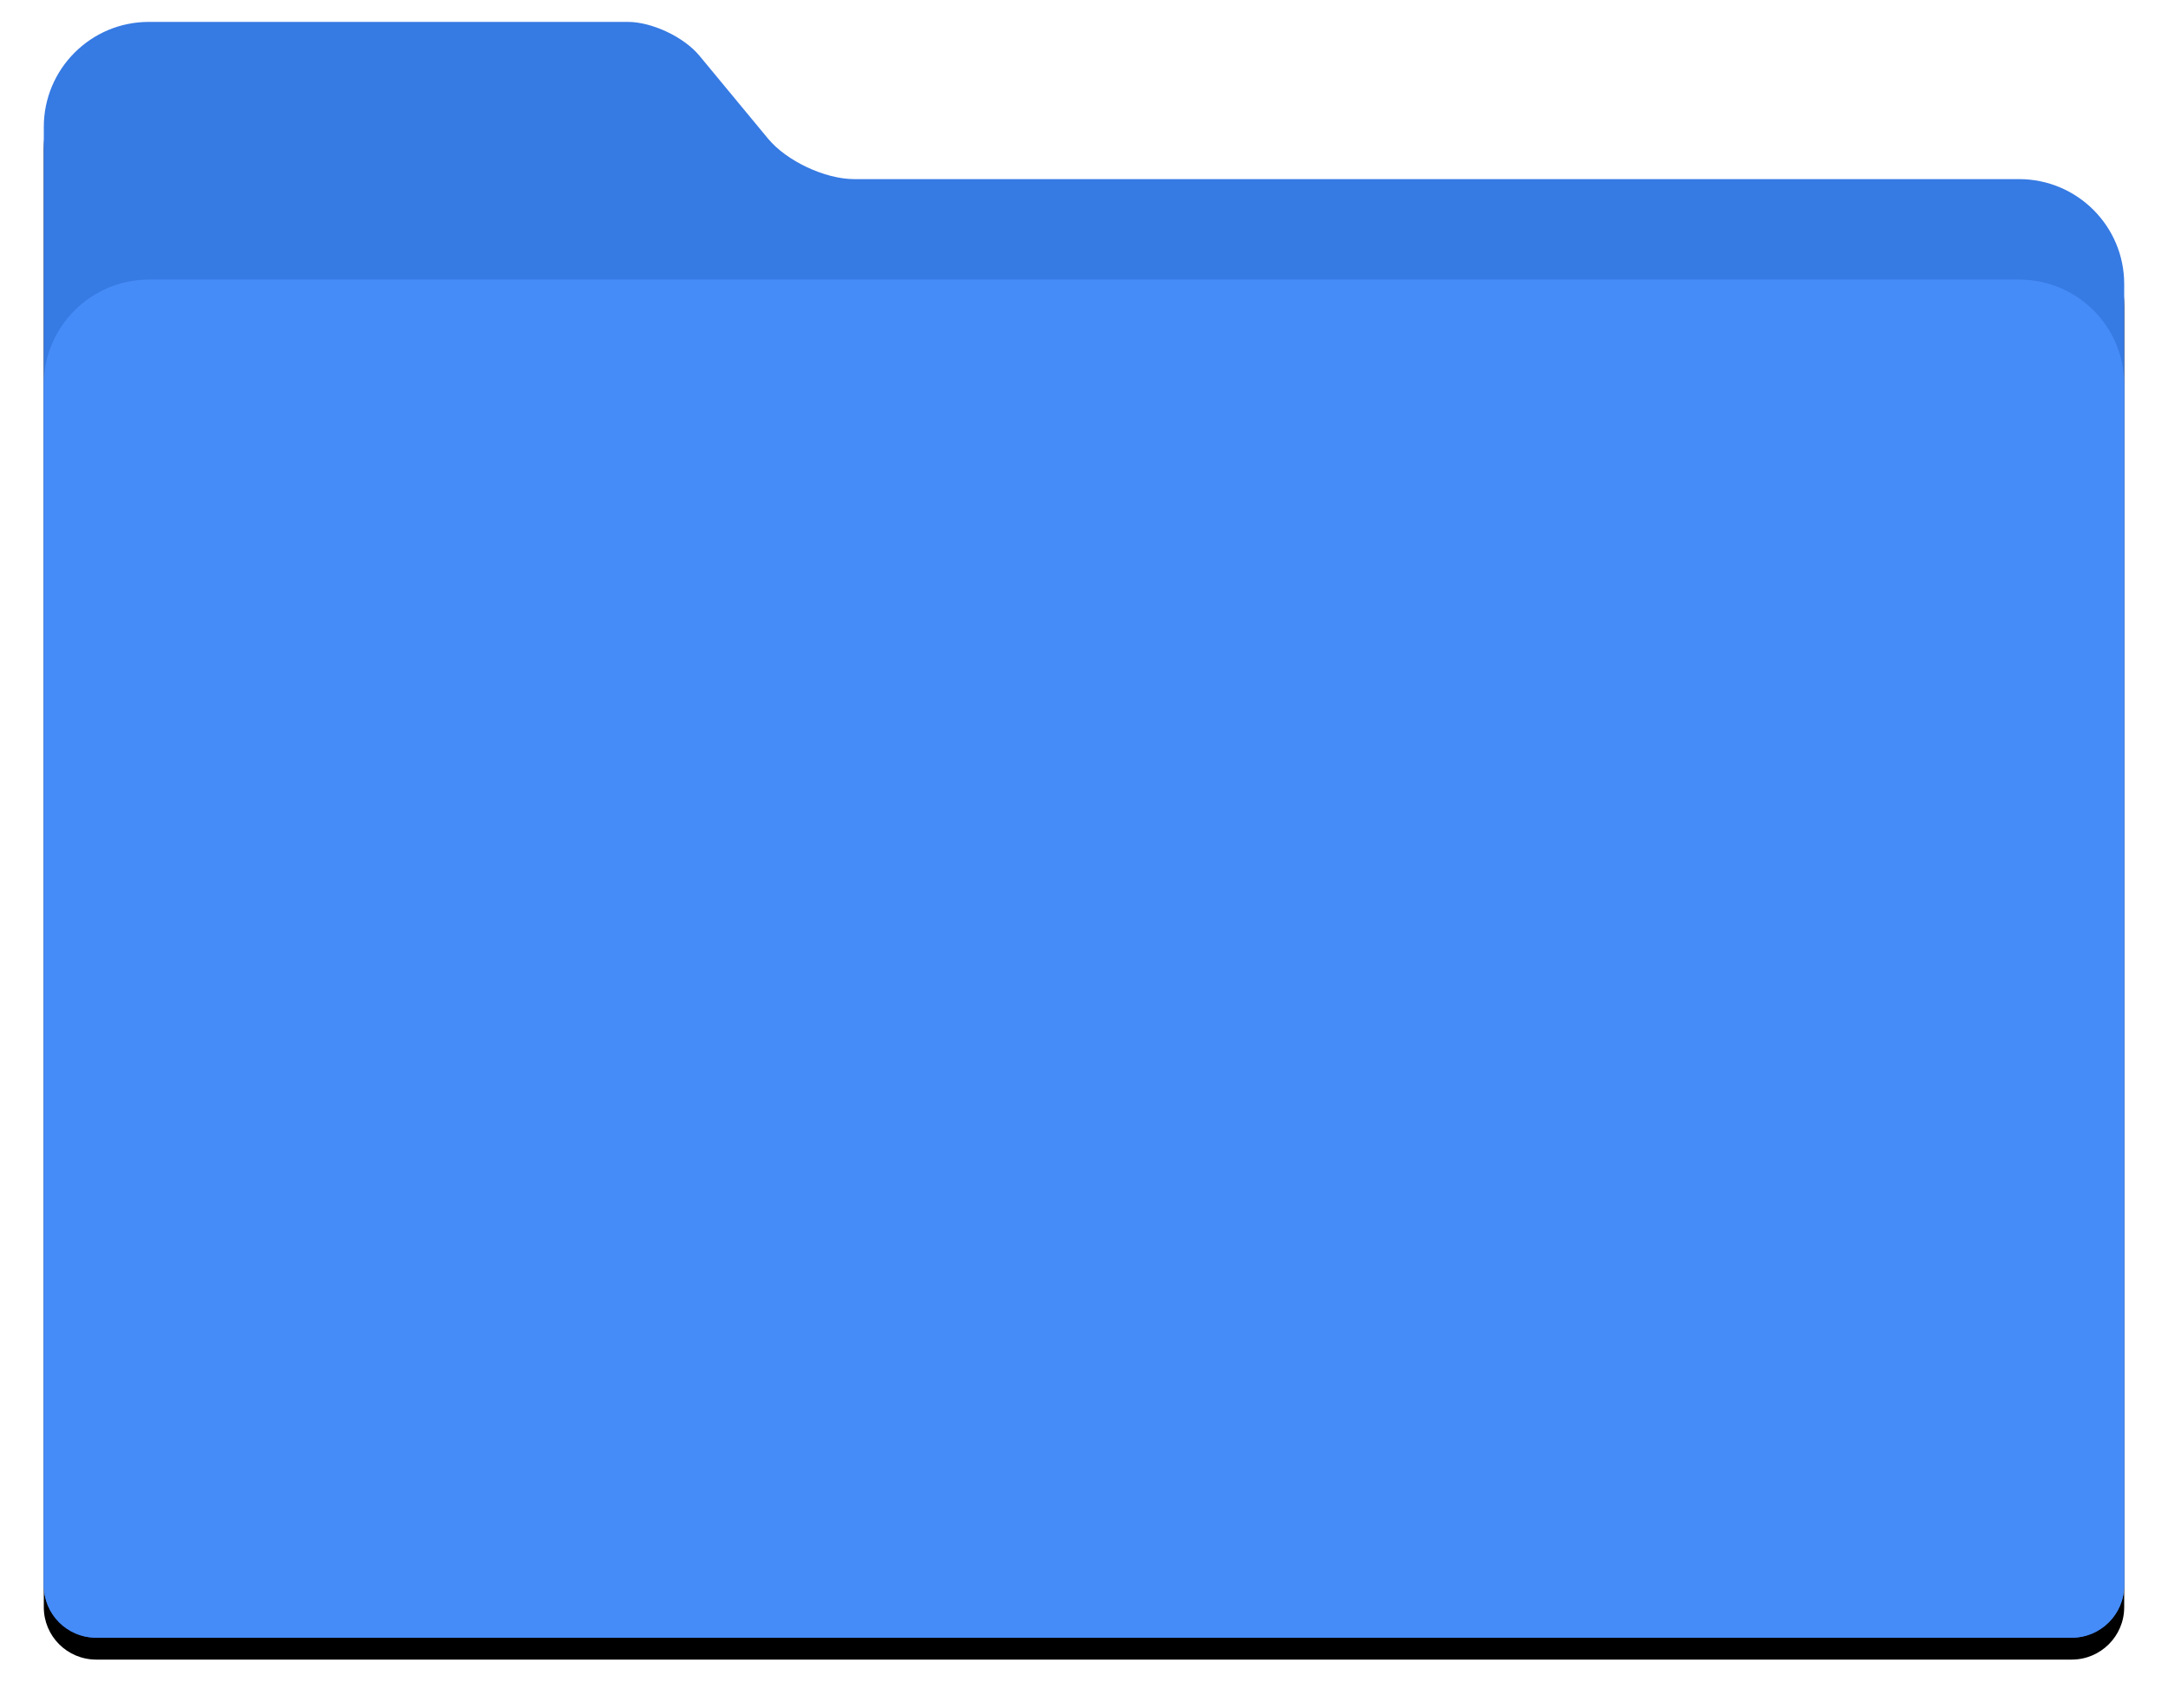 <svg xmlns="http://www.w3.org/2000/svg" xmlns:xlink="http://www.w3.org/1999/xlink" width="99" height="78" version="1.1" viewBox="0 0 99 78"><title>folder</title><defs><path id="path-1" d="M0,71.408 C0,72.729 1.067,73.801 2.396,73.801 L92.604,73.801 C93.927,73.801 95,72.727 95,71.41 L95,11.972 C95,9.326 92.85,7.181 90.197,7.181 L37.005,7.181 C35.677,7.181 33.919,6.357 33.071,5.331 L29.935,1.54 C29.231,0.69 27.771,0 26.668,0 L4.797,0 C2.148,0 0,2.149 0,4.8 L0,71.408 Z"/><filter id="filter-2" width="107.4%" height="109.5%" x="-3.7%" y="-3.4%" filterUnits="objectBoundingBox"><feOffset dx="0" dy="1" in="SourceAlpha" result="shadowOffsetOuter1"/><feGaussianBlur in="shadowOffsetOuter1" result="shadowBlurOuter1" stdDeviation="1"/><feColorMatrix in="shadowBlurOuter1" type="matrix" values="0 0 0 0 0 0 0 0 0 0 0 0 0 0 0 0 0 0 0.348 0"/></filter><path id="path-3" d="M0,71.407 C0,72.729 1.067,73.801 2.396,73.801 L92.604,73.801 C93.927,73.801 95,72.724 95,71.407 L95,16.558 C95,13.913 92.86,11.768 90.191,11.768 L4.809,11.768 C2.153,11.768 0,13.922 0,16.558 L0,71.407 Z"/><linearGradient id="linearGradient-5" x1="50%" x2="50%" y1="0%" y2="98.984%"><stop offset="0%" stop-color="#FFF" stop-opacity=".303"/><stop offset="12.801%" stop-color="#ECF6FF" stop-opacity=".102"/><stop offset="91.709%" stop-color="#29639F" stop-opacity=".131"/><stop offset="100%" stop-color="#0E4F92" stop-opacity=".135"/></linearGradient></defs><g id="Page-1" fill="none" fill-rule="evenodd" stroke="none" stroke-width="1"><g id="Add-Project" transform="translate(-202, -196)"><g id="Project" transform="translate(184, 197)"><g id="folder" transform="translate(20, 0)"><g id="Path-99"><use fill="#000" fill-opacity="1" filter="url(#filter-2)" xlink:href="#path-1"/><use fill="#367AE3" fill-rule="evenodd" xlink:href="#path-1"/></g><mask id="mask-4" fill="#fff"><use xlink:href="#path-3"/></mask><use id="Mask" fill="#468CF8" xlink:href="#path-3"/><rect id="Rectangle-34" width="99.61" height="2.394" x="-1.203" y="66.62" fill="url(#linearGradient-5)" mask="url(#mask-4)"/><rect id="Rectangle-34" width="99.61" height="2.394" x="-1.203" y="69.013" fill="url(#linearGradient-5)" mask="url(#mask-4)"/><rect id="Rectangle-34" width="99.61" height="2.394" x="-1.203" y="71.407" fill="url(#linearGradient-5)" mask="url(#mask-4)"/></g></g></g></g></svg>